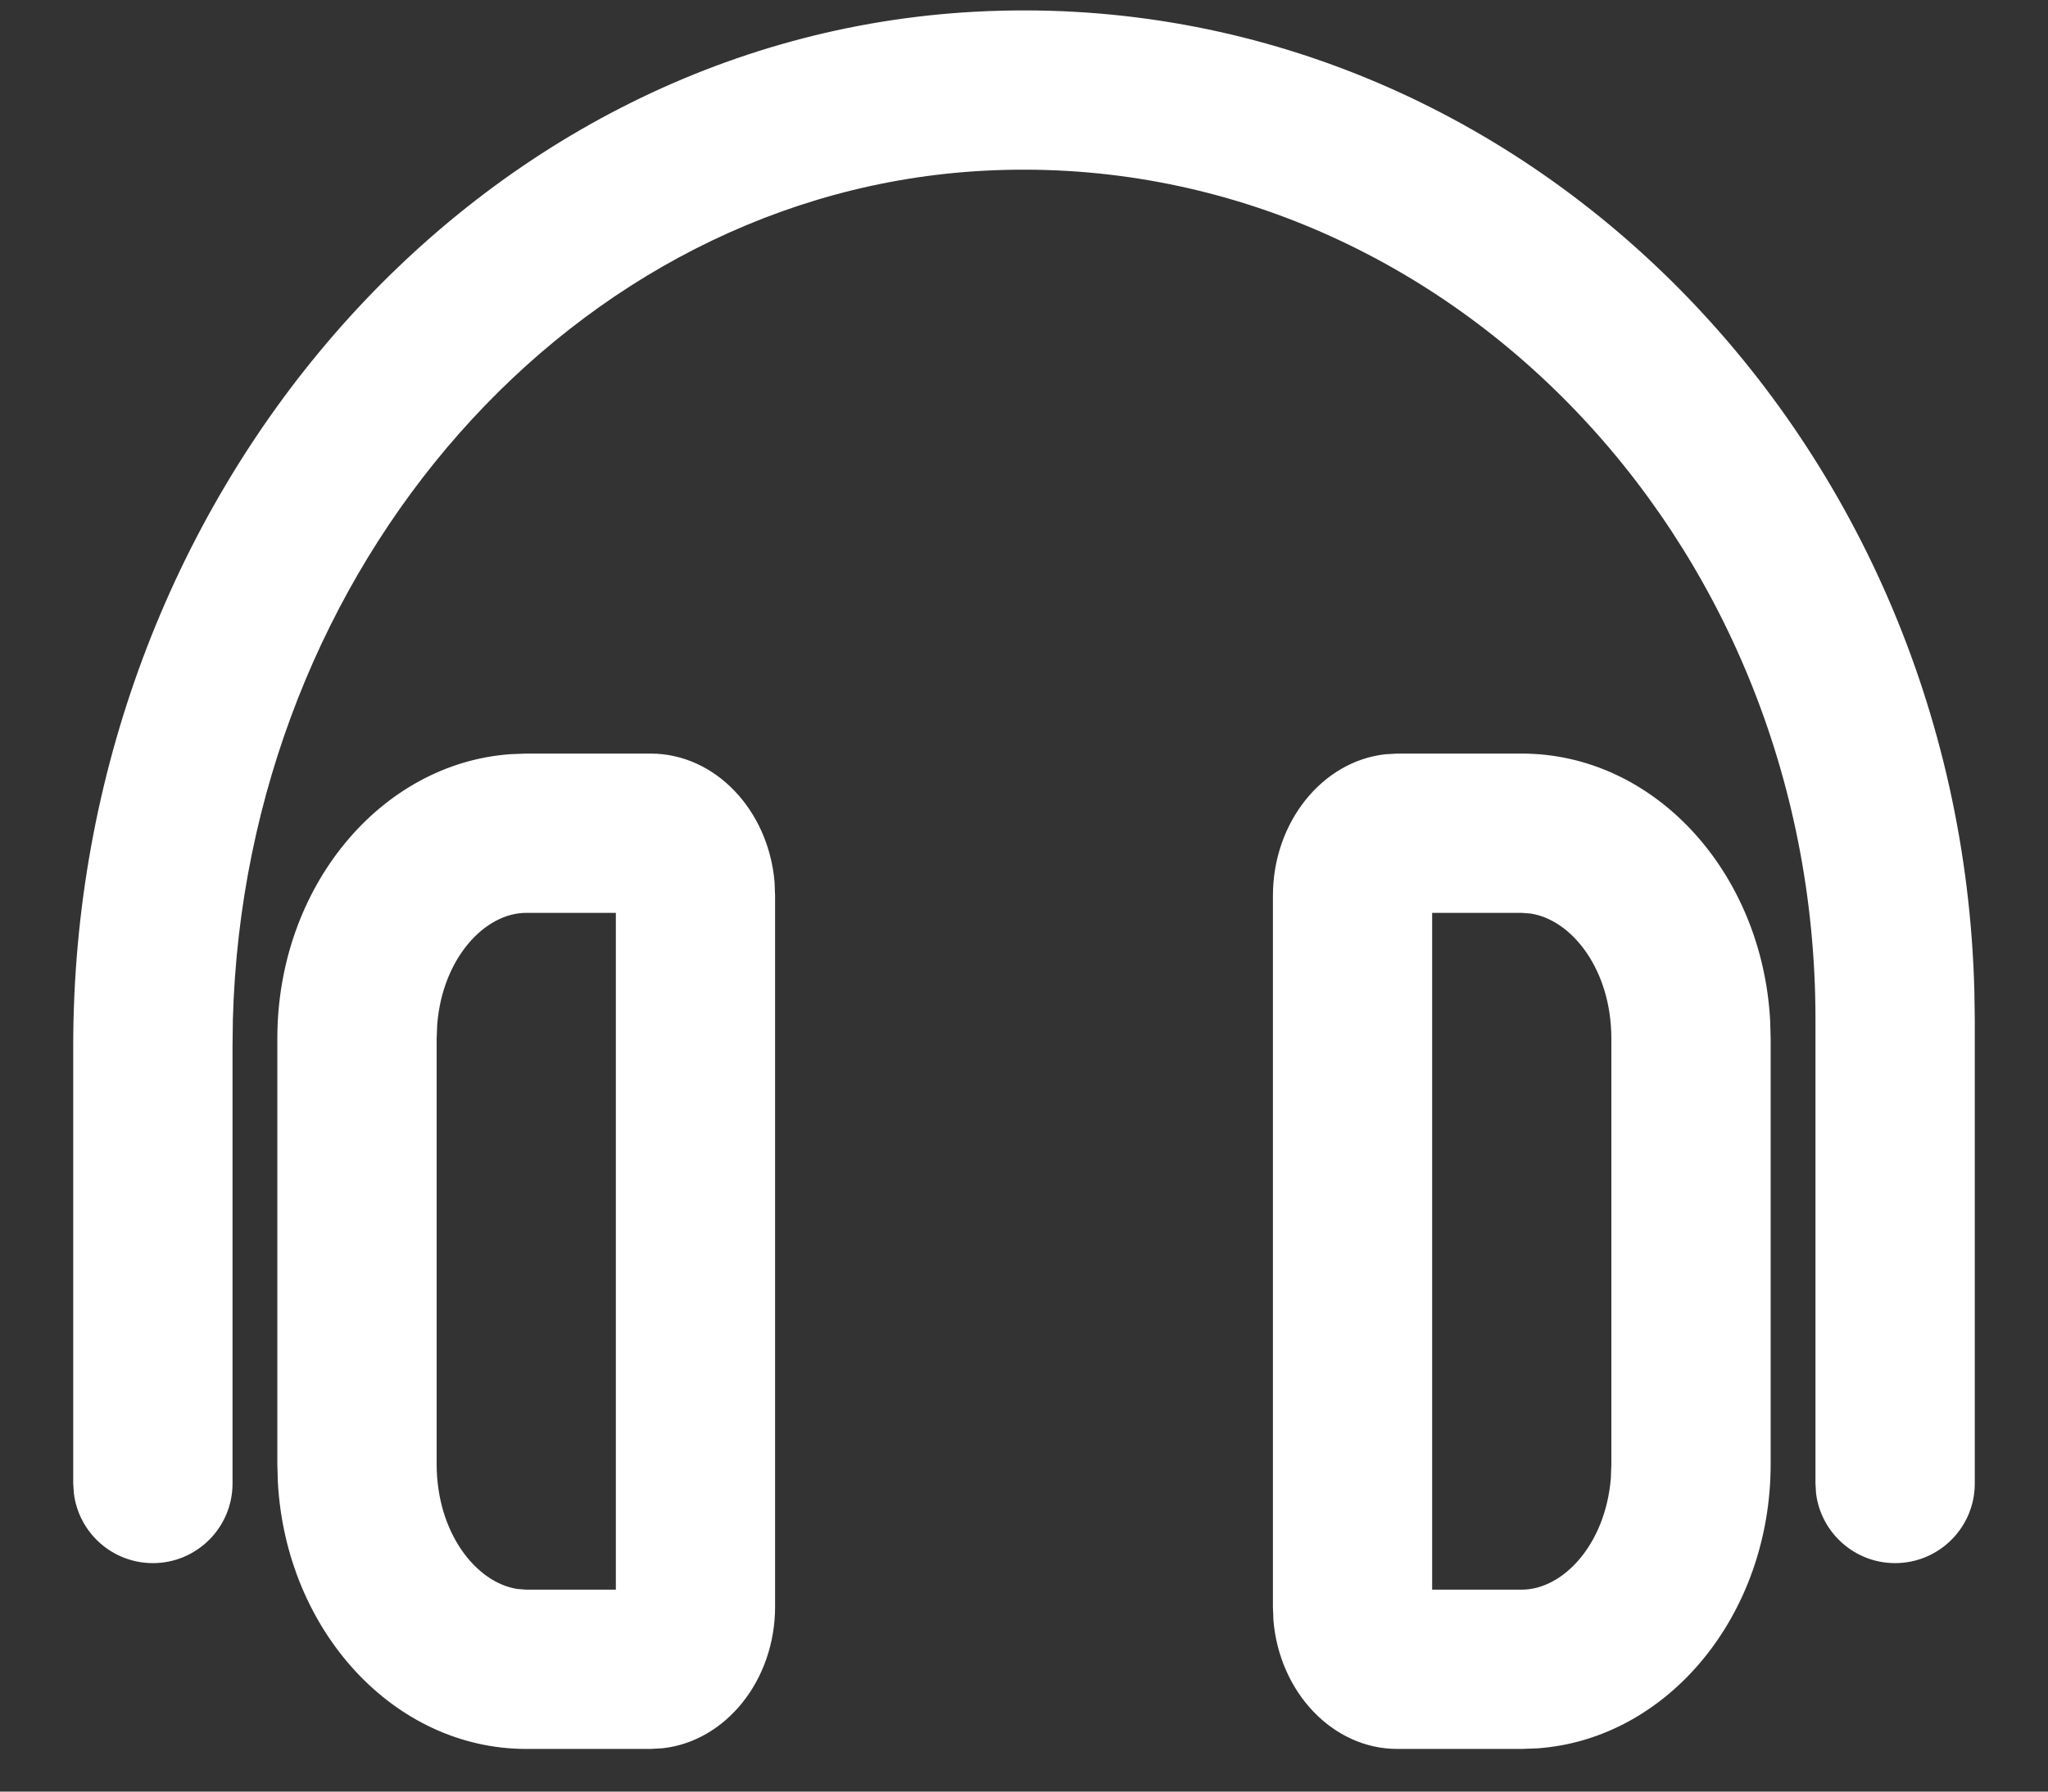 <svg width="24" height="21" viewBox="0 0 24 21" fill="none" xmlns="http://www.w3.org/2000/svg">
<rect x="0" y="0" width="24" height="21" fill="#333333" stroke="none"/>
<path fill-rule="evenodd" clip-rule="evenodd" d="M17.833 8.833C19.384 8.833 20.649 10.218 20.744 11.962L20.75 12.173V17.16C20.75 18.932 19.544 20.384 18.018 20.493L17.833 20.5H16.375C15.619 20.5 14.994 19.837 14.923 18.993L14.917 18.833V10.5C14.917 9.636 15.497 8.922 16.235 8.841L16.375 8.833H17.833ZM7.625 8.833C8.381 8.833 9.006 9.496 9.077 10.34L9.083 10.5V18.833C9.083 19.697 8.503 20.411 7.765 20.492L7.625 20.5H6.167C4.617 20.5 3.351 19.115 3.256 17.371L3.25 17.16V12.173C3.25 10.401 4.456 8.949 5.982 8.84L6.167 8.833H7.625ZM17.833 10.7H16.783V18.633H17.833C18.318 18.633 18.813 18.103 18.877 17.329L18.883 17.16V12.173C18.883 11.366 18.421 10.782 17.937 10.708L17.833 10.7ZM7.217 10.7H6.167C5.682 10.7 5.187 11.23 5.124 12.004L5.117 12.173V17.16C5.117 17.967 5.579 18.551 6.063 18.625L6.167 18.633H7.217V10.7ZM23.137 11.614L23.142 11.944V17.389C23.142 17.904 22.724 18.322 22.208 18.322C21.733 18.322 21.34 17.966 21.282 17.506L21.275 17.389V11.944C21.275 6.255 16.823 1.722 11.534 2.001C6.721 2.255 2.875 6.643 2.729 11.948L2.725 12.261V17.389C2.725 17.904 2.307 18.322 1.792 18.322C1.316 18.322 0.923 17.966 0.866 17.506L0.858 17.389V12.261C0.858 5.863 5.492 0.451 11.435 0.137C17.72 -0.195 22.967 5.039 23.137 11.614Z" fill="white"/>
</svg>
